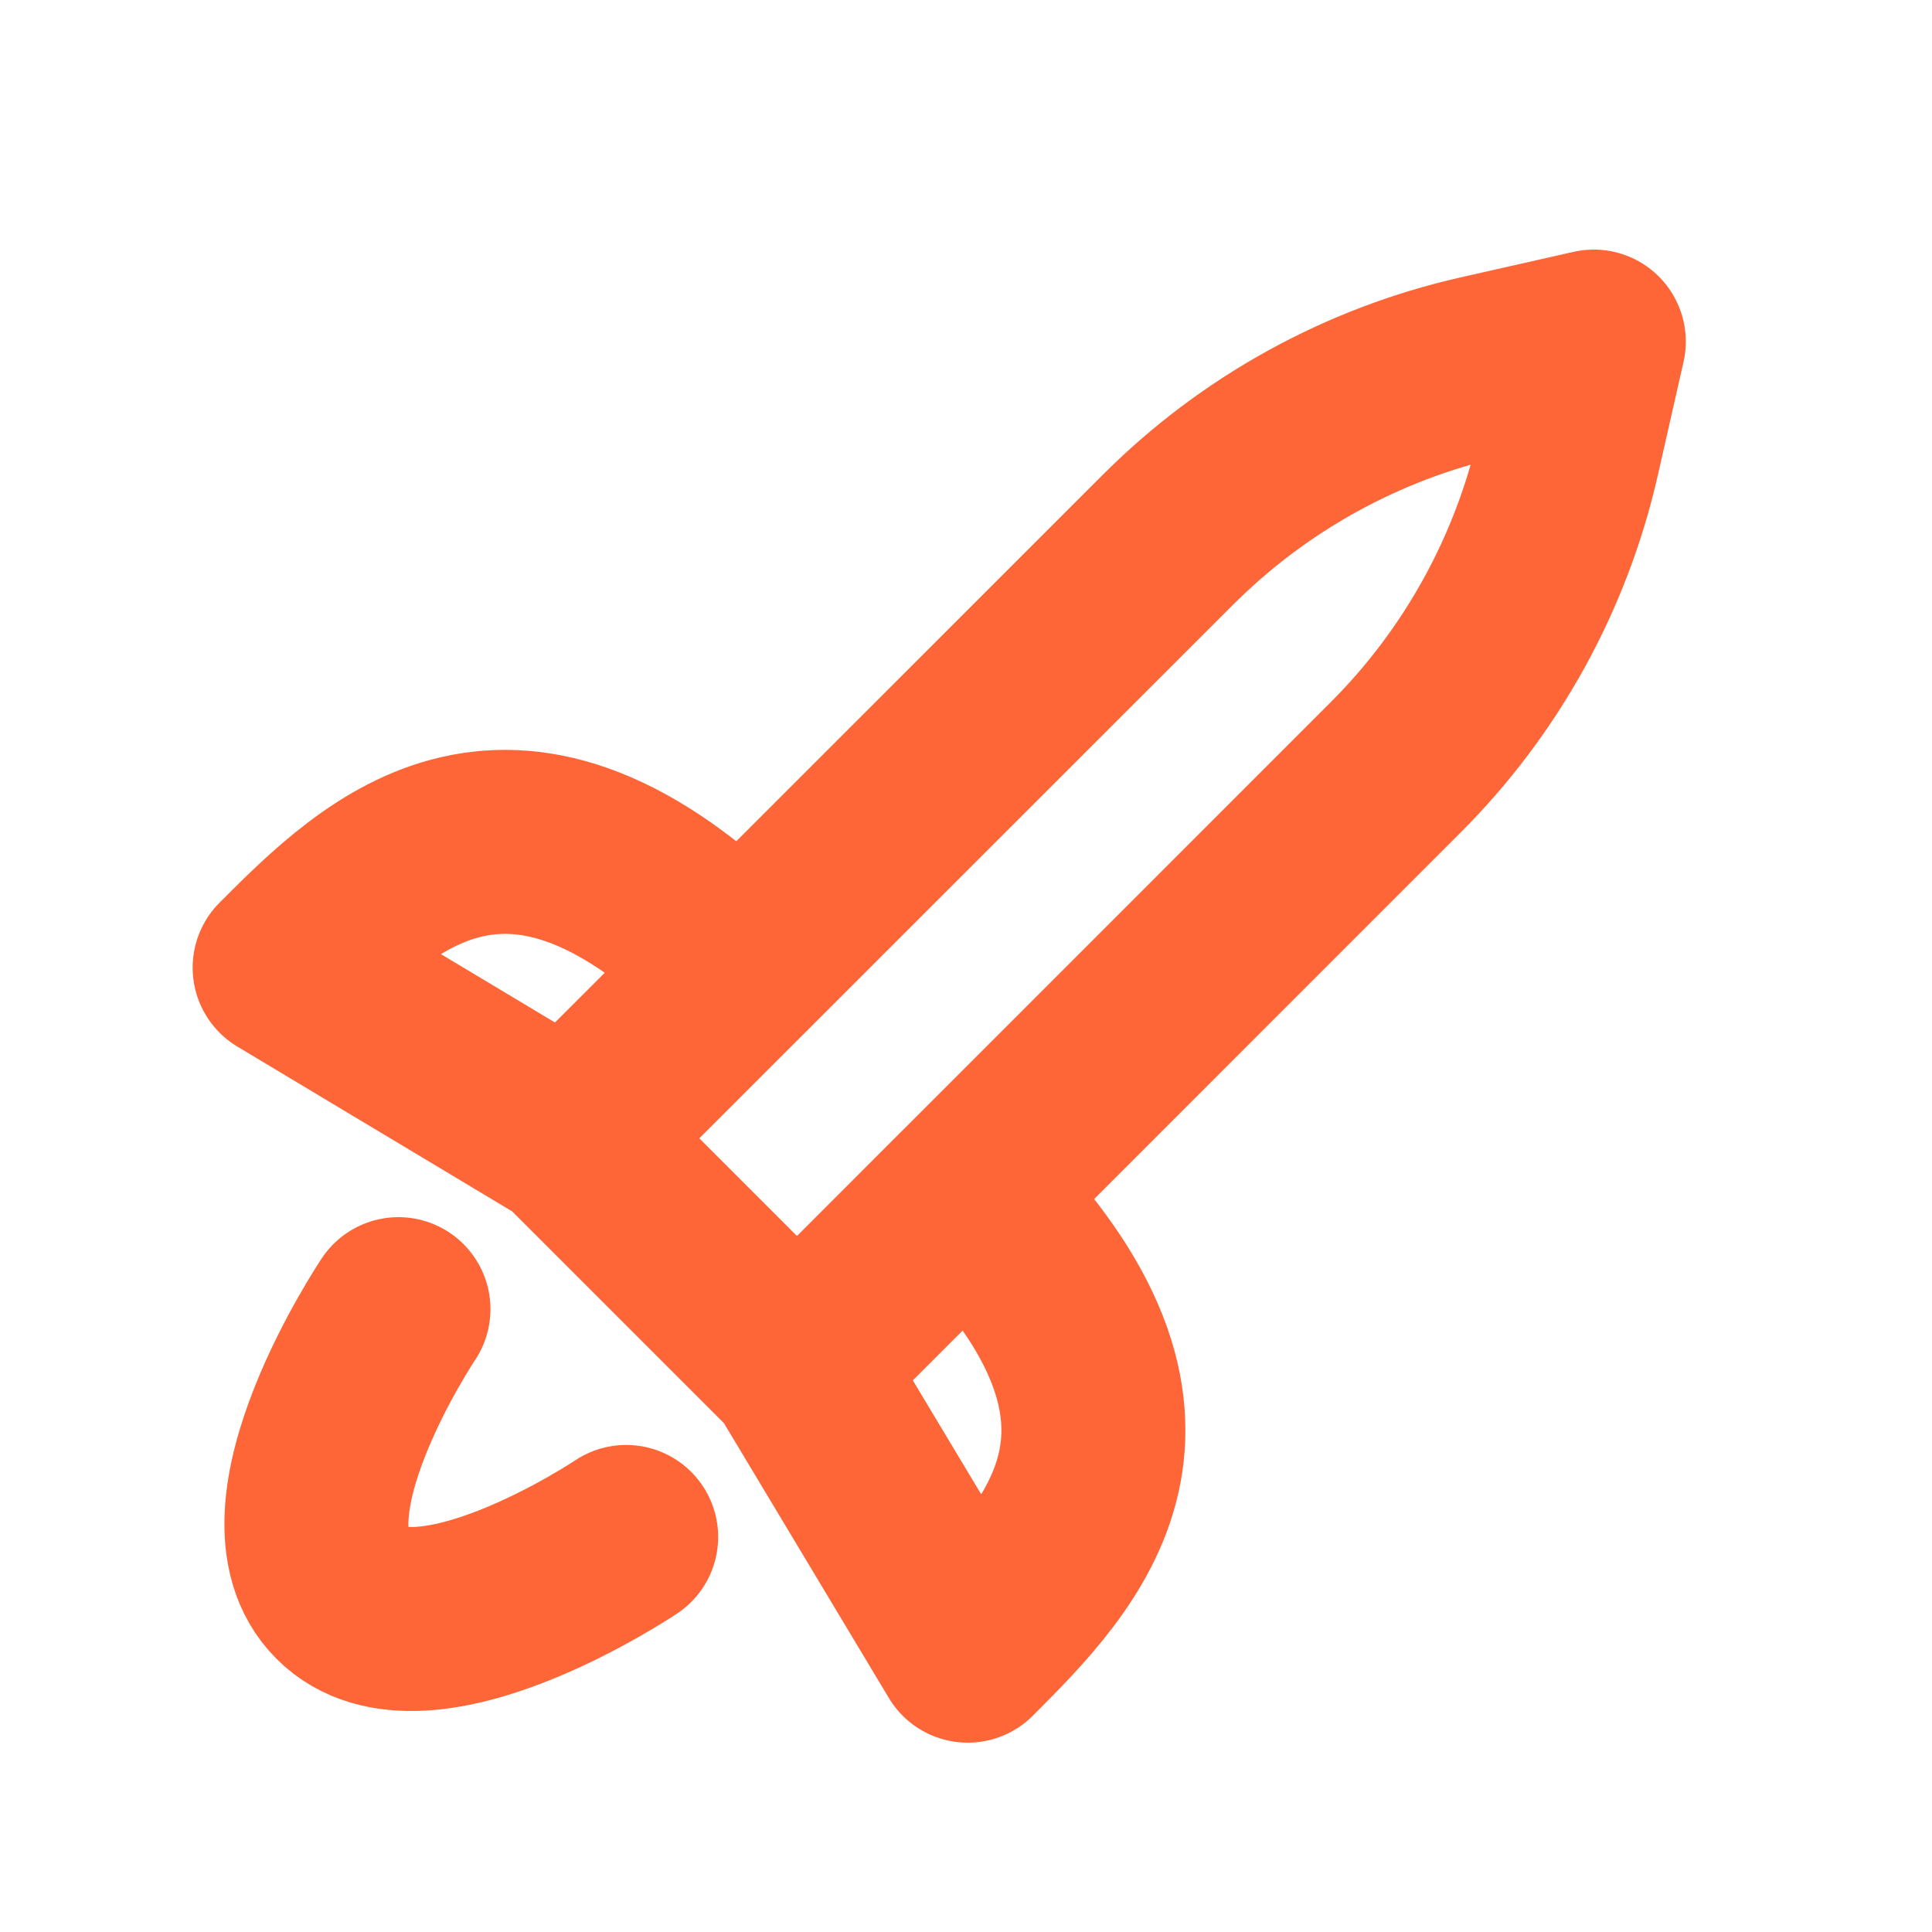 <svg width="21" height="21" viewBox="0 0 21 21" fill="none" xmlns="http://www.w3.org/2000/svg">
<g clip-path="url(#clip0_0_266)">
<mask id="mask0_0_266" style="mask-type:luminance" maskUnits="userSpaceOnUse" x="0" y="0" width="21" height="21">
<path d="M0 0H21V21H0V0Z" fill="white"/>
</mask>
<g mask="url(#mask0_0_266)">
<path d="M8.663 14.849L15.169 8.342C16.104 7.408 16.754 6.228 17.046 4.939L17.324 3.713L16.098 3.99C14.809 4.282 13.628 4.933 12.694 5.868L8.043 10.518M8.663 14.849L10.519 17.942C11.549 16.911 12.993 15.467 10.519 12.992L8.663 14.849ZM8.663 14.849L6.187 12.373M8.043 10.518C5.569 8.042 4.125 9.486 3.094 10.518L6.187 12.373M8.043 10.518L6.187 12.373M4.331 14.23C4.331 14.23 2.841 16.453 3.713 17.324C4.583 18.196 6.806 16.706 6.806 16.706" stroke="#FE6637" stroke-width="2" stroke-linecap="round" stroke-linejoin="round"/>
</g>
</g>
<defs>
<clipPath id="clip0_0_266">
<rect width="21" height="21" fill="white"/>
</clipPath>
</defs>
</svg>
